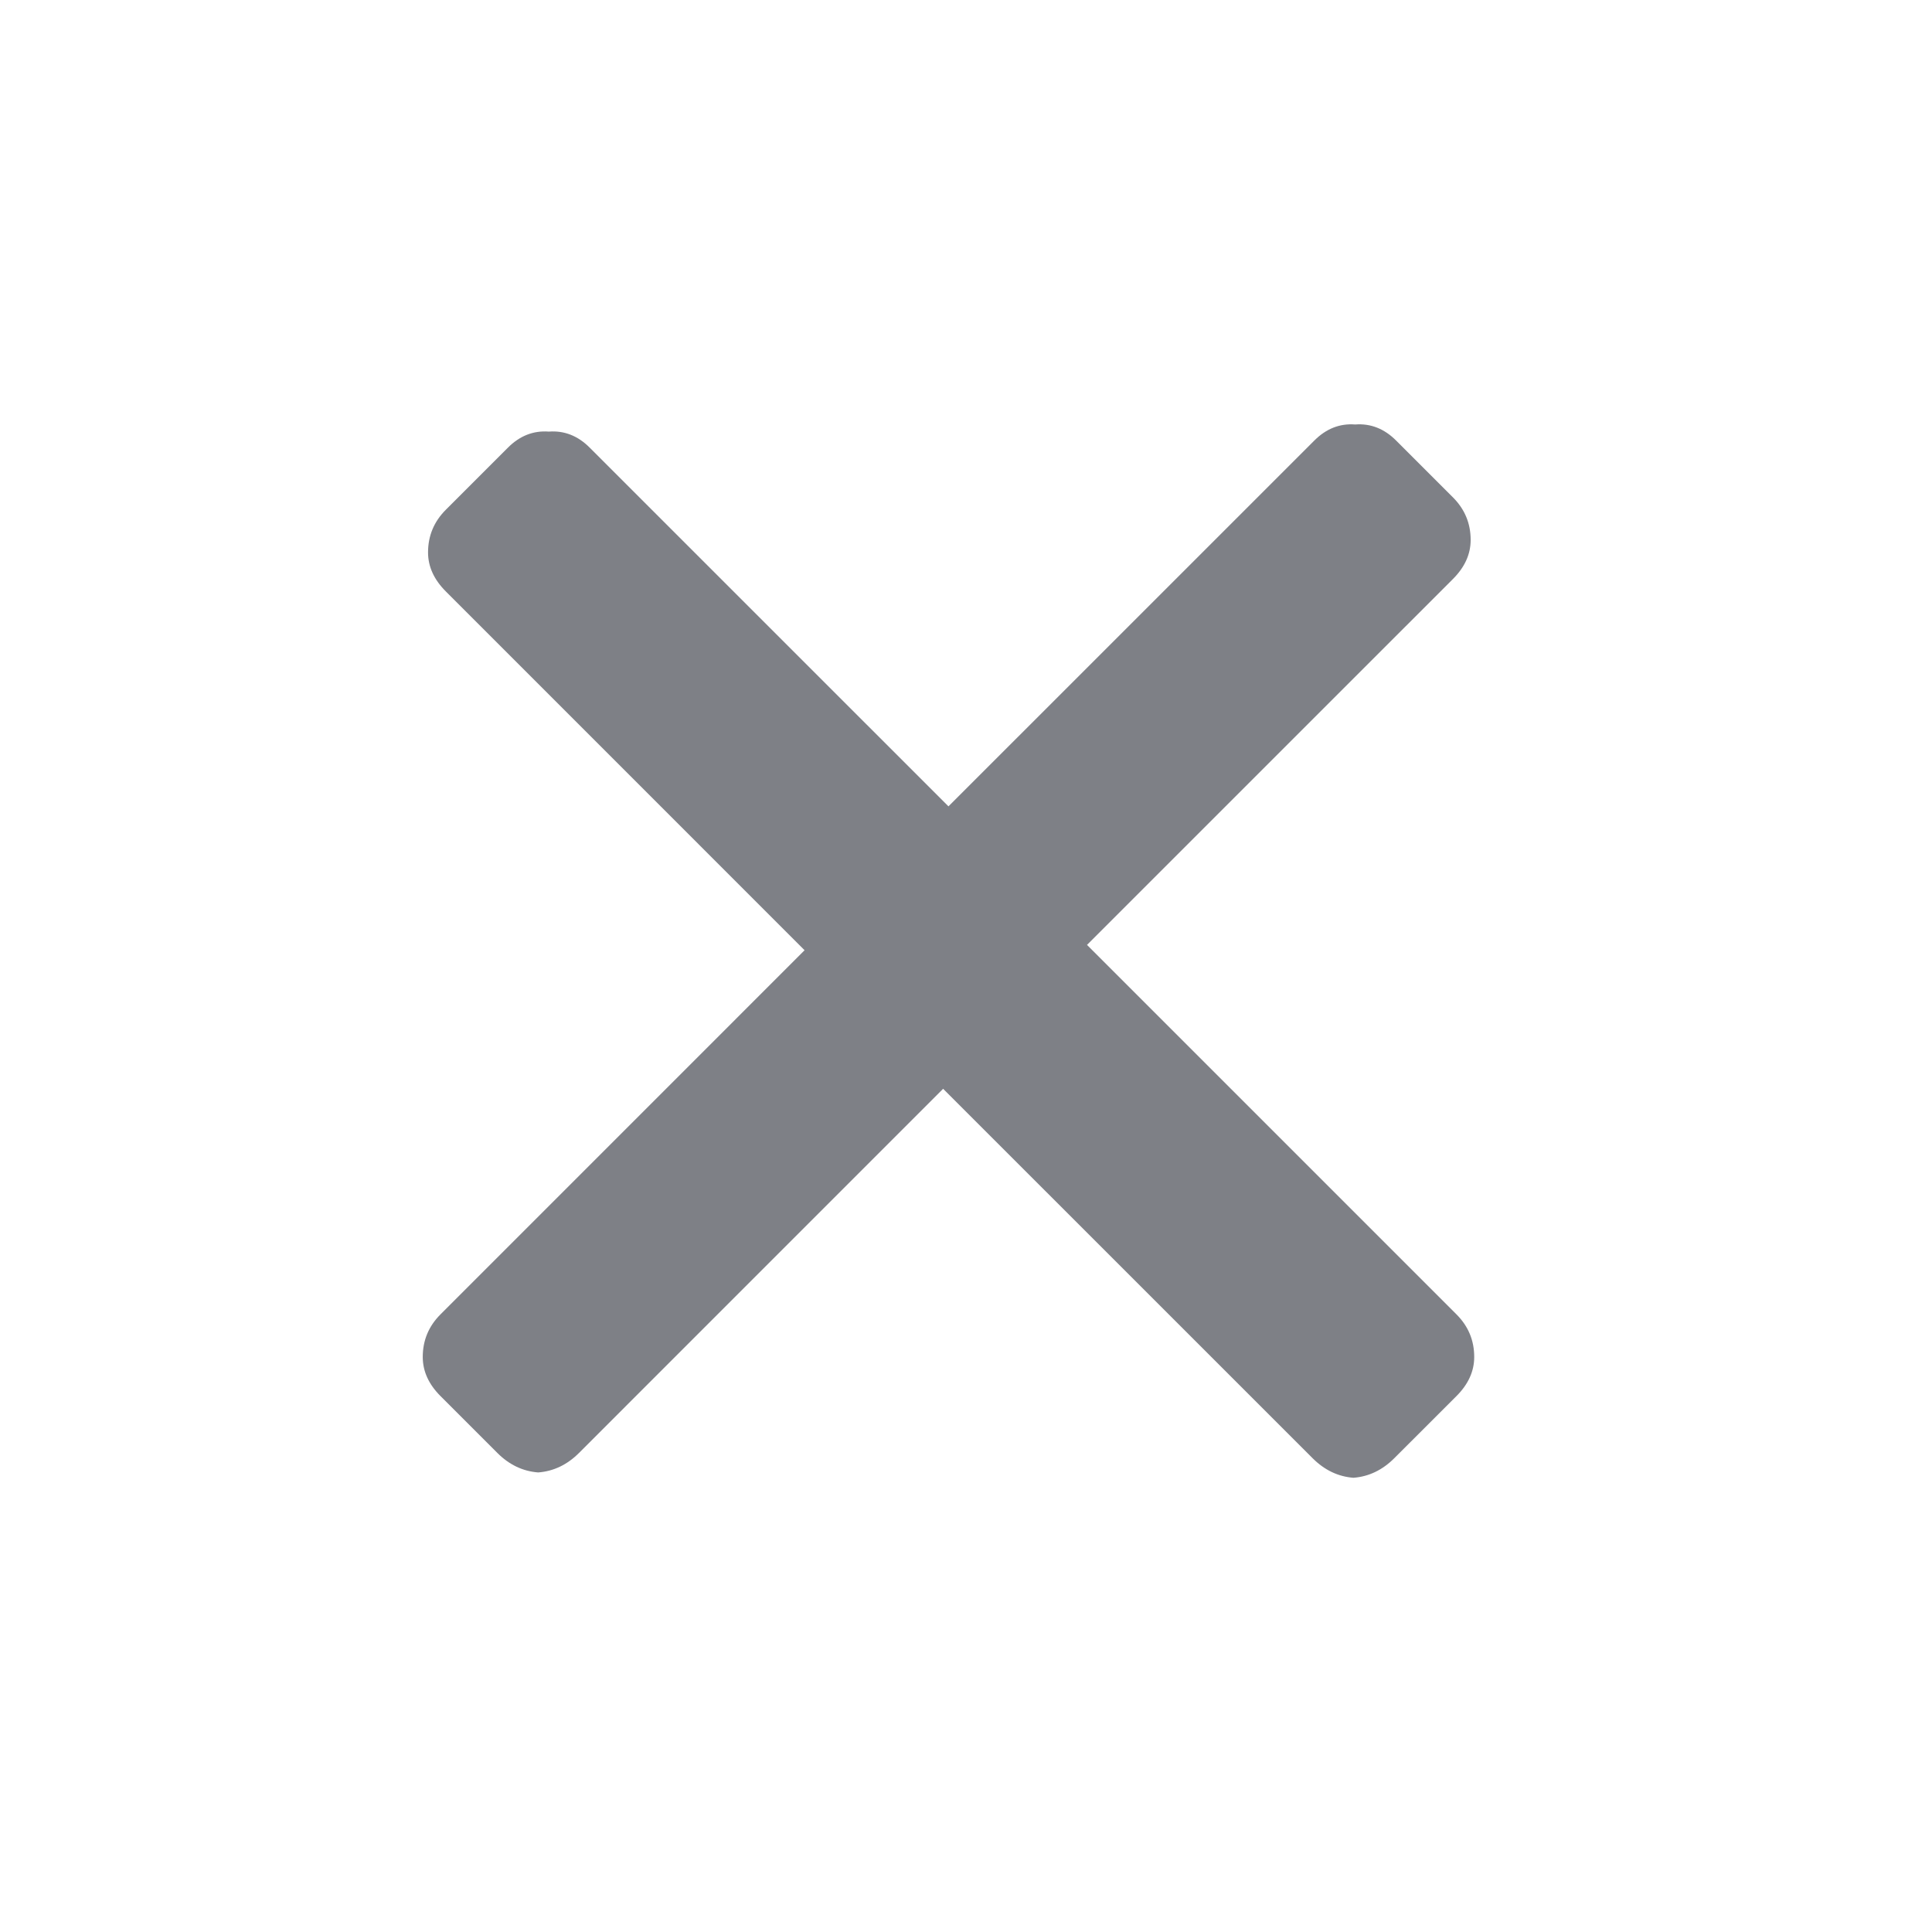 <svg width="38" height="38" viewBox="0 0 38 38" fill="none" xmlns="http://www.w3.org/2000/svg">
<path d="M27.424 28.681C27.191 28.914 26.923 29.043 26.62 29.066C26.318 29.043 26.05 28.914 25.817 28.681L18.55 21.415L11.389 28.577C11.156 28.81 10.888 28.938 10.585 28.961C10.283 28.938 10.015 28.81 9.782 28.577L8.664 27.459C8.431 27.226 8.315 26.97 8.315 26.69C8.315 26.364 8.431 26.085 8.664 25.852L15.825 18.69L8.769 11.633C8.536 11.4 8.419 11.144 8.419 10.865C8.419 10.539 8.536 10.259 8.769 10.026L9.991 8.804C10.224 8.571 10.492 8.466 10.795 8.489C11.098 8.466 11.366 8.571 11.598 8.804L18.655 15.86L25.852 8.664C26.085 8.431 26.352 8.326 26.655 8.349C26.958 8.326 27.226 8.431 27.459 8.664L28.577 9.782C28.81 10.015 28.926 10.294 28.926 10.62C28.926 10.9 28.81 11.156 28.577 11.389L21.38 18.585L28.647 25.852C28.88 26.085 28.996 26.364 28.996 26.69C28.996 26.97 28.88 27.226 28.647 27.459L27.424 28.681Z" fill="#7E8086"/>
</svg>
